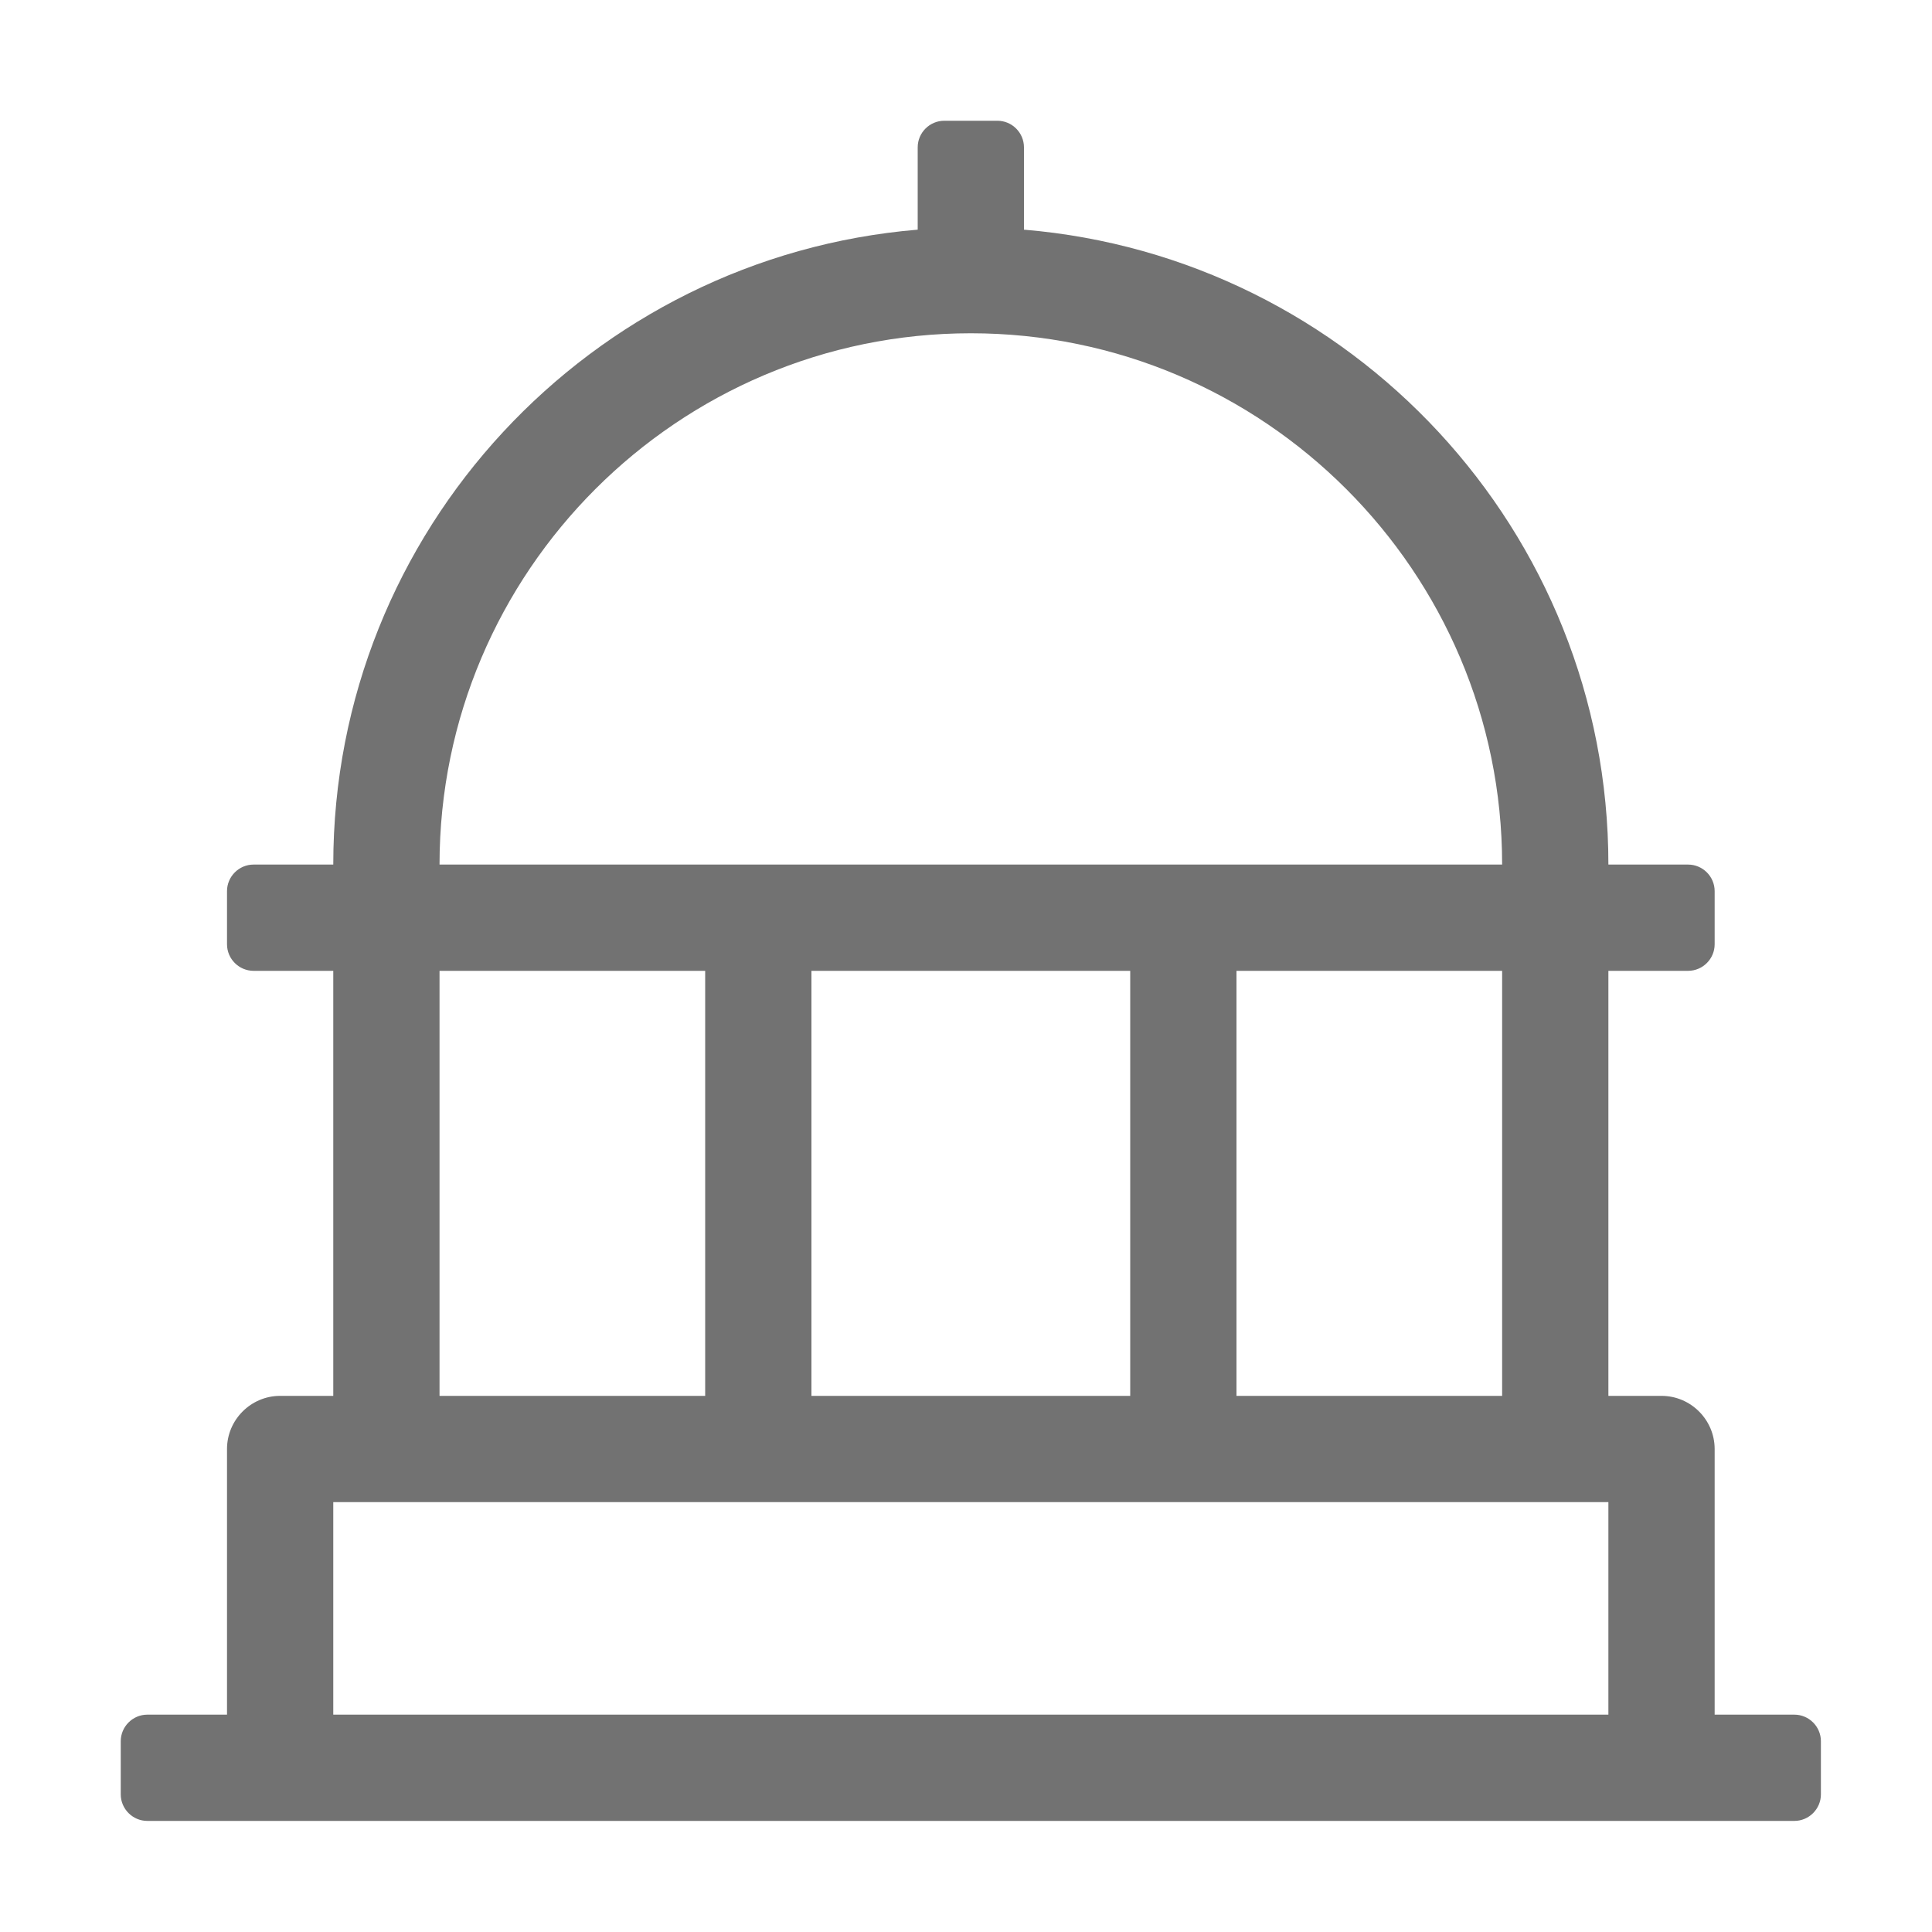﻿<?xml version='1.0' encoding='UTF-8'?>
<svg viewBox="-2 -2 32 32" xmlns="http://www.w3.org/2000/svg">
  <g transform="matrix(0.055, 0, 0, 0.055, 0, 0)">
    <path d="M504, 480L480, 480L480, 400C480, 391.2 472.8, 384 464, 384L448, 384L448, 256L472, 256C476.4, 256 480, 252.4 480, 248L480, 232C480, 227.6 476.4, 224 472, 224L448, 224C448, 123.5 370.4, 41 272, 32.8L272, 8C272, 3.6 268.4, 0 264, 0L248, 0C243.6, 0 240, 3.6 240, 8L240, 32.8C141.6, 41 64, 123.5 64, 224L40, 224C35.6, 224 32, 227.6 32, 232L32, 248C32, 252.4 35.6, 256 40, 256L64, 256L64, 384L48, 384C39.2, 384 32, 391.2 32, 400L32, 480L8, 480C3.6, 480 0, 483.6 0, 488L0, 504C0, 508.4 3.6, 512 8, 512L504, 512C508.4, 512 512, 508.4 512, 504L512, 488C512, 483.6 508.4, 480 504, 480zM256, 64C344.2, 64 416, 135.8 416, 224L96, 224C96, 135.8 167.8, 64 256, 64zM416, 256L416, 384L336, 384L336, 256L416, 256zM304, 256L304, 384L208, 384L208, 256L304, 256zM96, 256L176, 256L176, 384L96, 384L96, 256zM448, 480L64, 480L64, 416L448, 416L448, 480z" fill="#727272" fill-opacity="1" class="Black" />
  </g>
</svg>